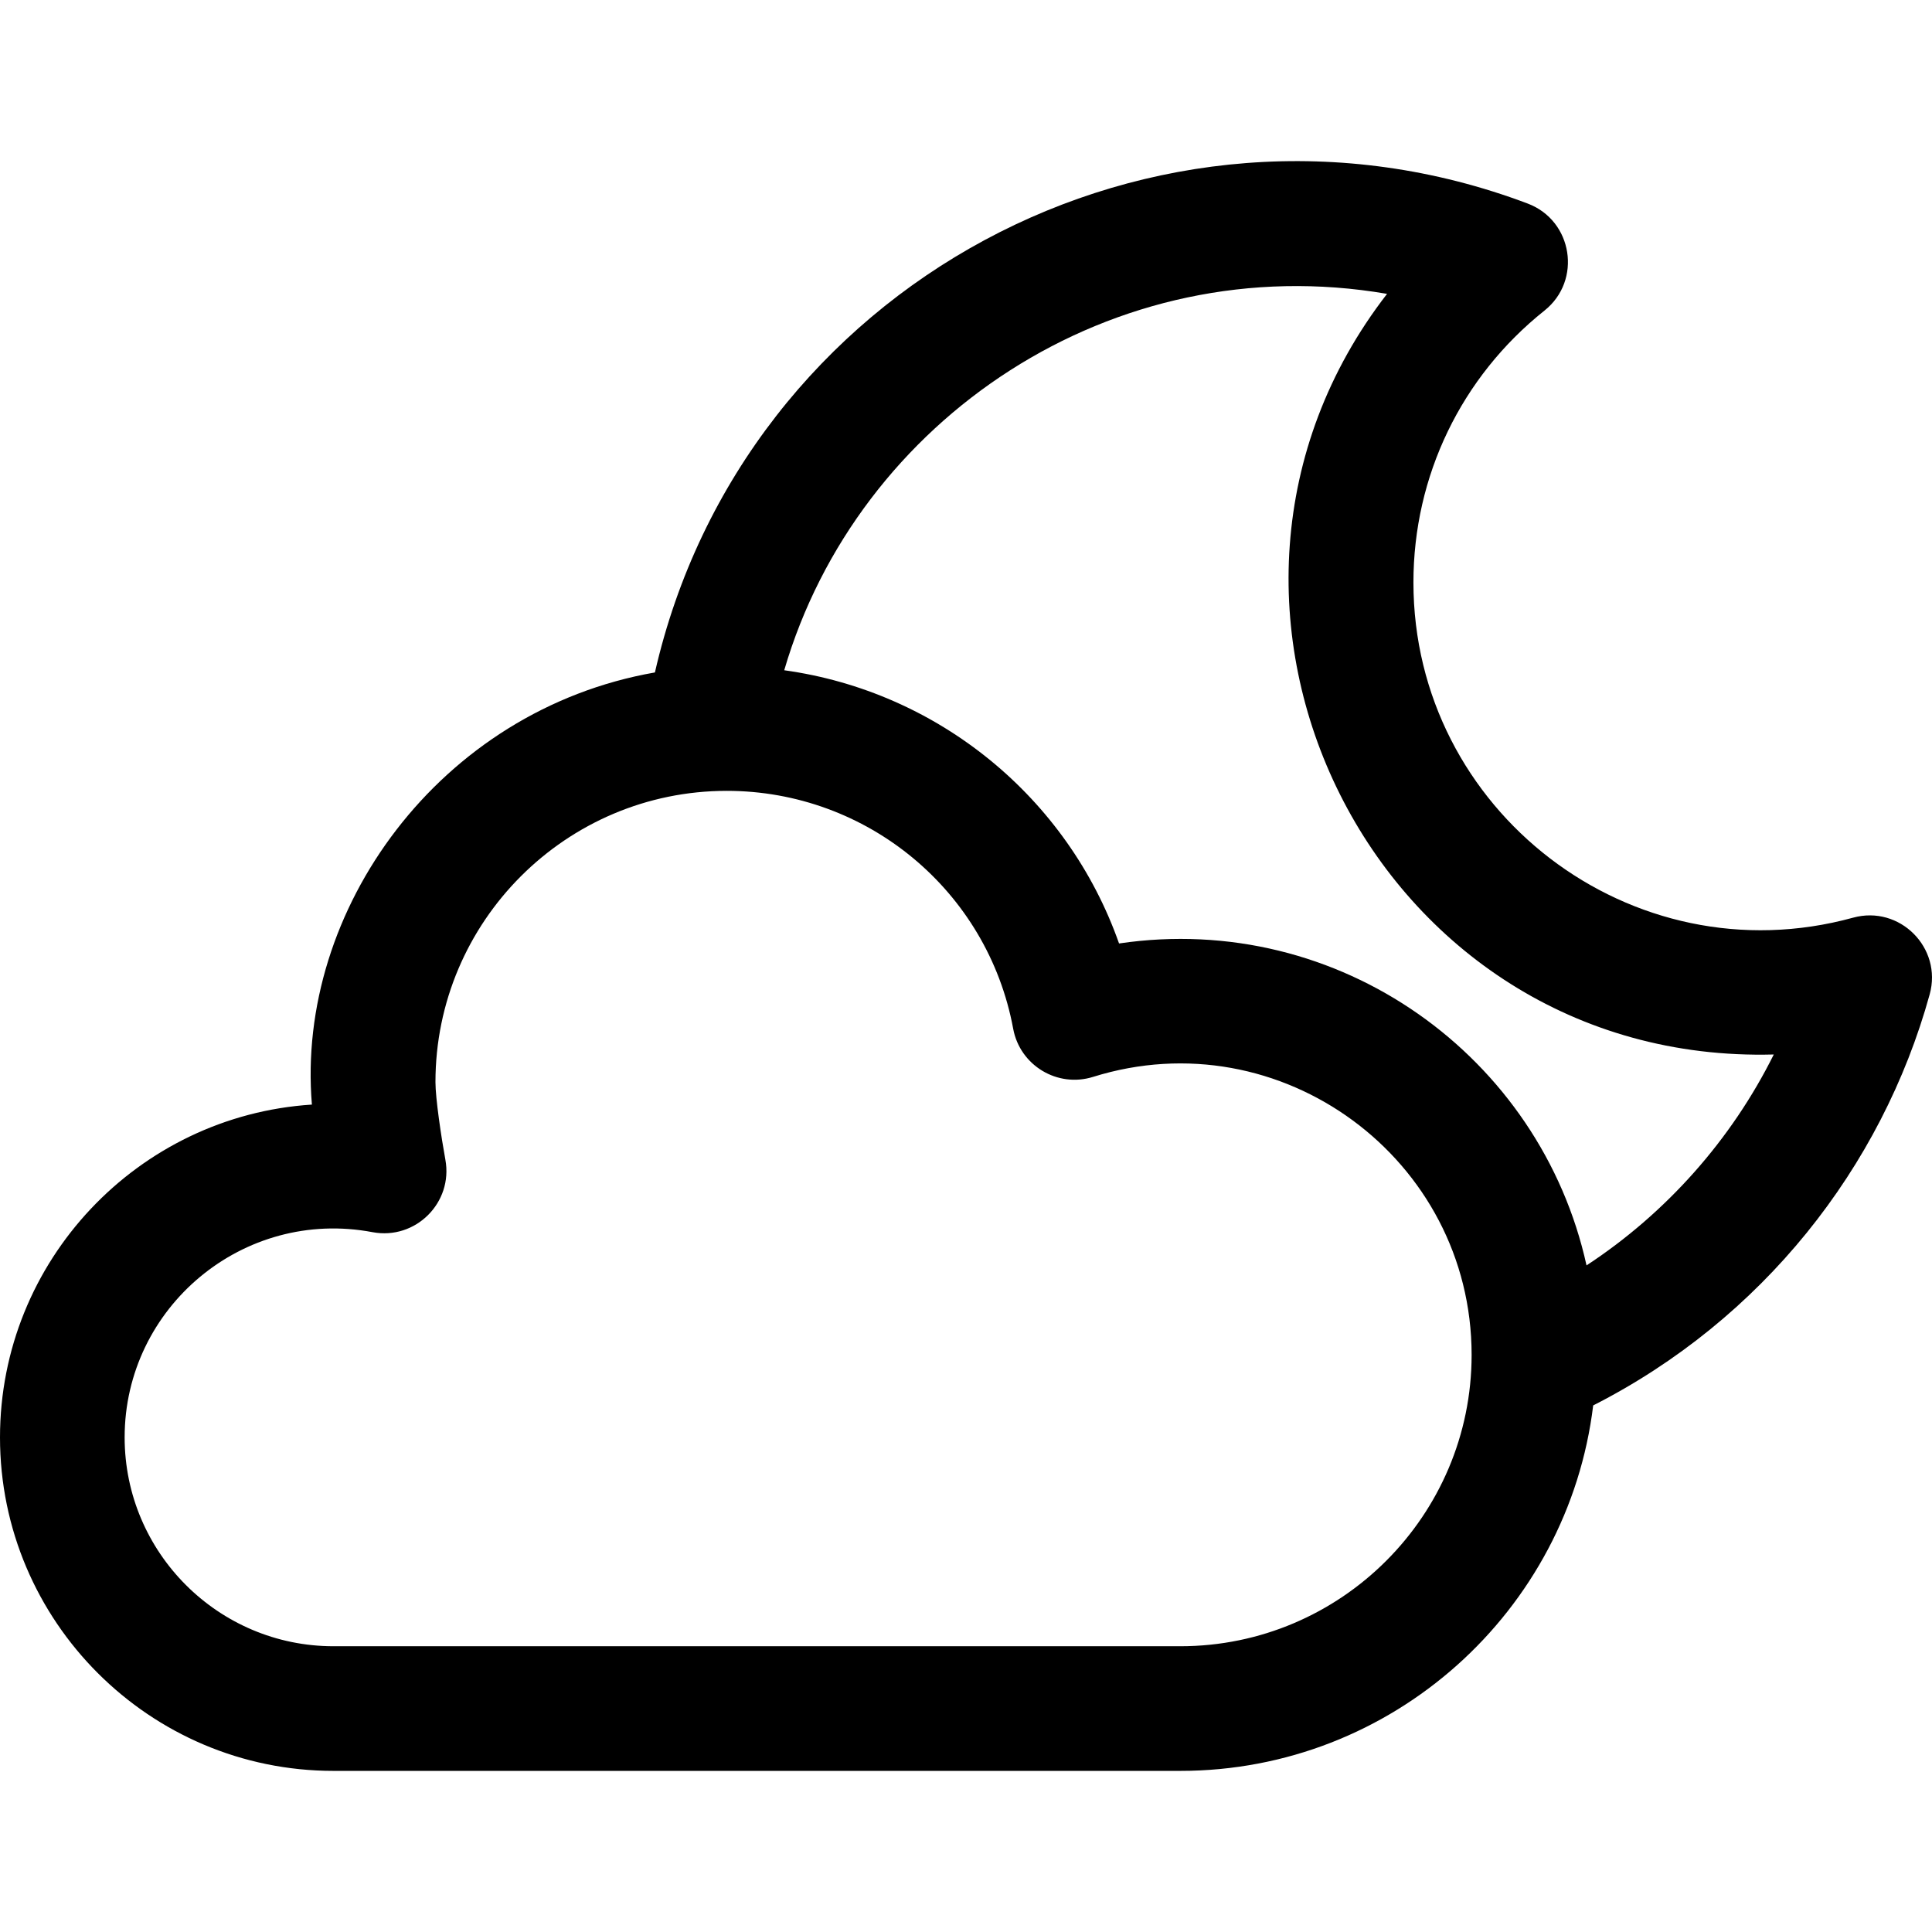 <svg id="Layer_1" enable-background="new 0 0 496.016 496.016" height="512" viewBox="0 0 496.016 496.016" width="512" xmlns="http://www.w3.org/2000/svg"><path d="m475.761 235.6c-56.915 15.638-112.882-27.482-112.882-86.062 0-27.316 12.265-52.759 33.648-69.803 9.692-7.725 7.274-23.109-4.328-27.483-95.721-36.09-201.38 20.999-224.057 120.39-55.317 9.672-92.267 61.014-88.065 110.947-44.639 2.865-80.077 40.092-80.077 85.442 0 47.211 38.408 85.62 85.619 85.62h217.409c54.495 0 99.583-41.033 106.001-93.825 43.324-22.046 74.09-60.994 86.393-105.538 3.301-11.951-7.703-22.974-19.661-19.688zm-172.733 187.051h-217.409c-29.565 0-53.619-24.054-53.619-53.62 0-33.401 30.444-58.954 63.641-52.688 11.024 2.08 20.726-7.564 18.705-18.603-1.058-5.781-2.548-15.78-2.548-19.907 0-41.24 33.551-74.791 74.79-74.791 36.062 0 66.987 25.686 73.534 61.075 1.744 9.426 11.353 15.227 20.514 12.358 48.17-15.079 97.183 21.061 97.183 71.385-.001 41.24-33.551 74.791-74.791 74.791zm104.292-97.777c-11.794-53.552-63.386-91.021-120.018-82.652-13.206-37.494-46.44-64.663-85.962-70.144 18.817-64.424 84.337-108.765 154.769-96.632-61.668 79.612-3.621 198.04 99.285 195.281-10.879 21.882-27.593 40.717-48.074 54.147z"/></svg>